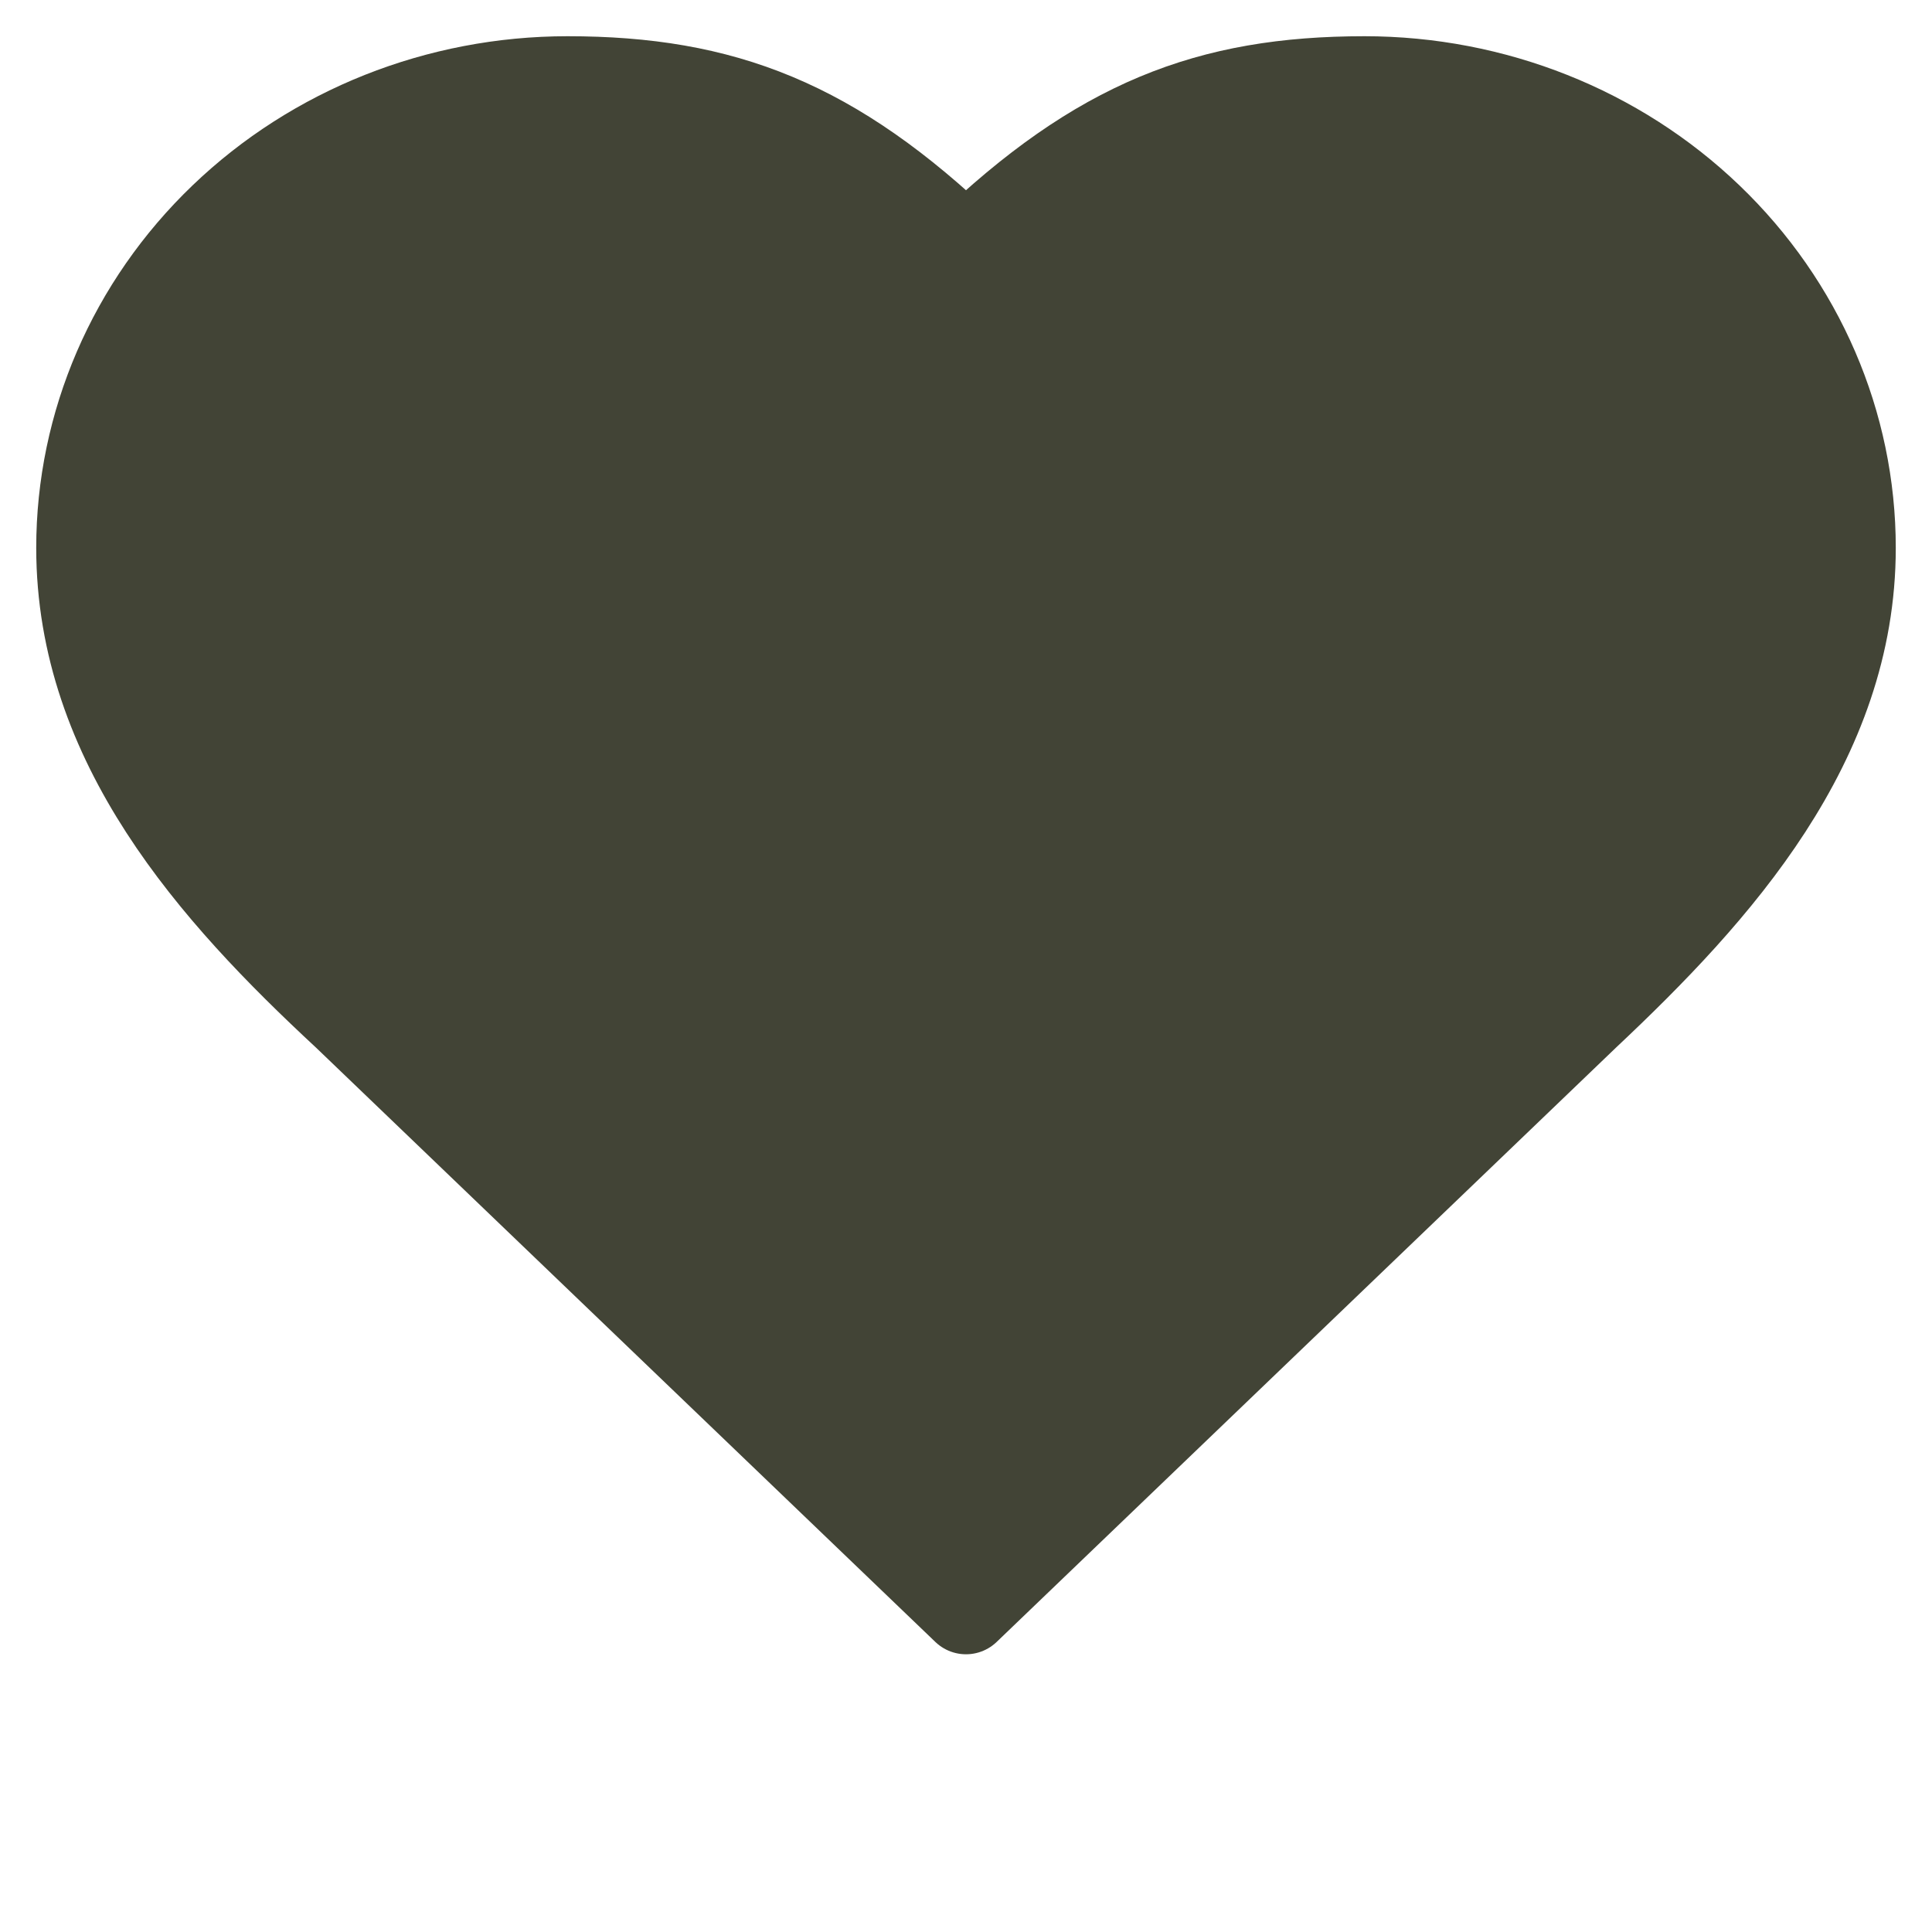 <svg width="48" height="48" viewBox="0 0 48 48" fill="none" xmlns="http://www.w3.org/2000/svg">
<path d="M39.4 25.222C42.678 22.14 46 18.446 46 13.611C46 10.532 44.725 7.578 42.456 5.401C40.187 3.223 37.109 2 33.9 2C30.028 2 27.3 3.056 24 6.222C20.7 3.056 17.972 2 14.1 2C10.891 2 7.813 3.223 5.544 5.401C3.275 7.578 2 10.532 2 13.611C2 18.467 5.3 22.161 8.6 25.222L24 40L39.4 25.222Z" fill="#424436" stroke="#424436" stroke-width="2.2" stroke-linecap="round" stroke-linejoin="round"/>
</svg>
